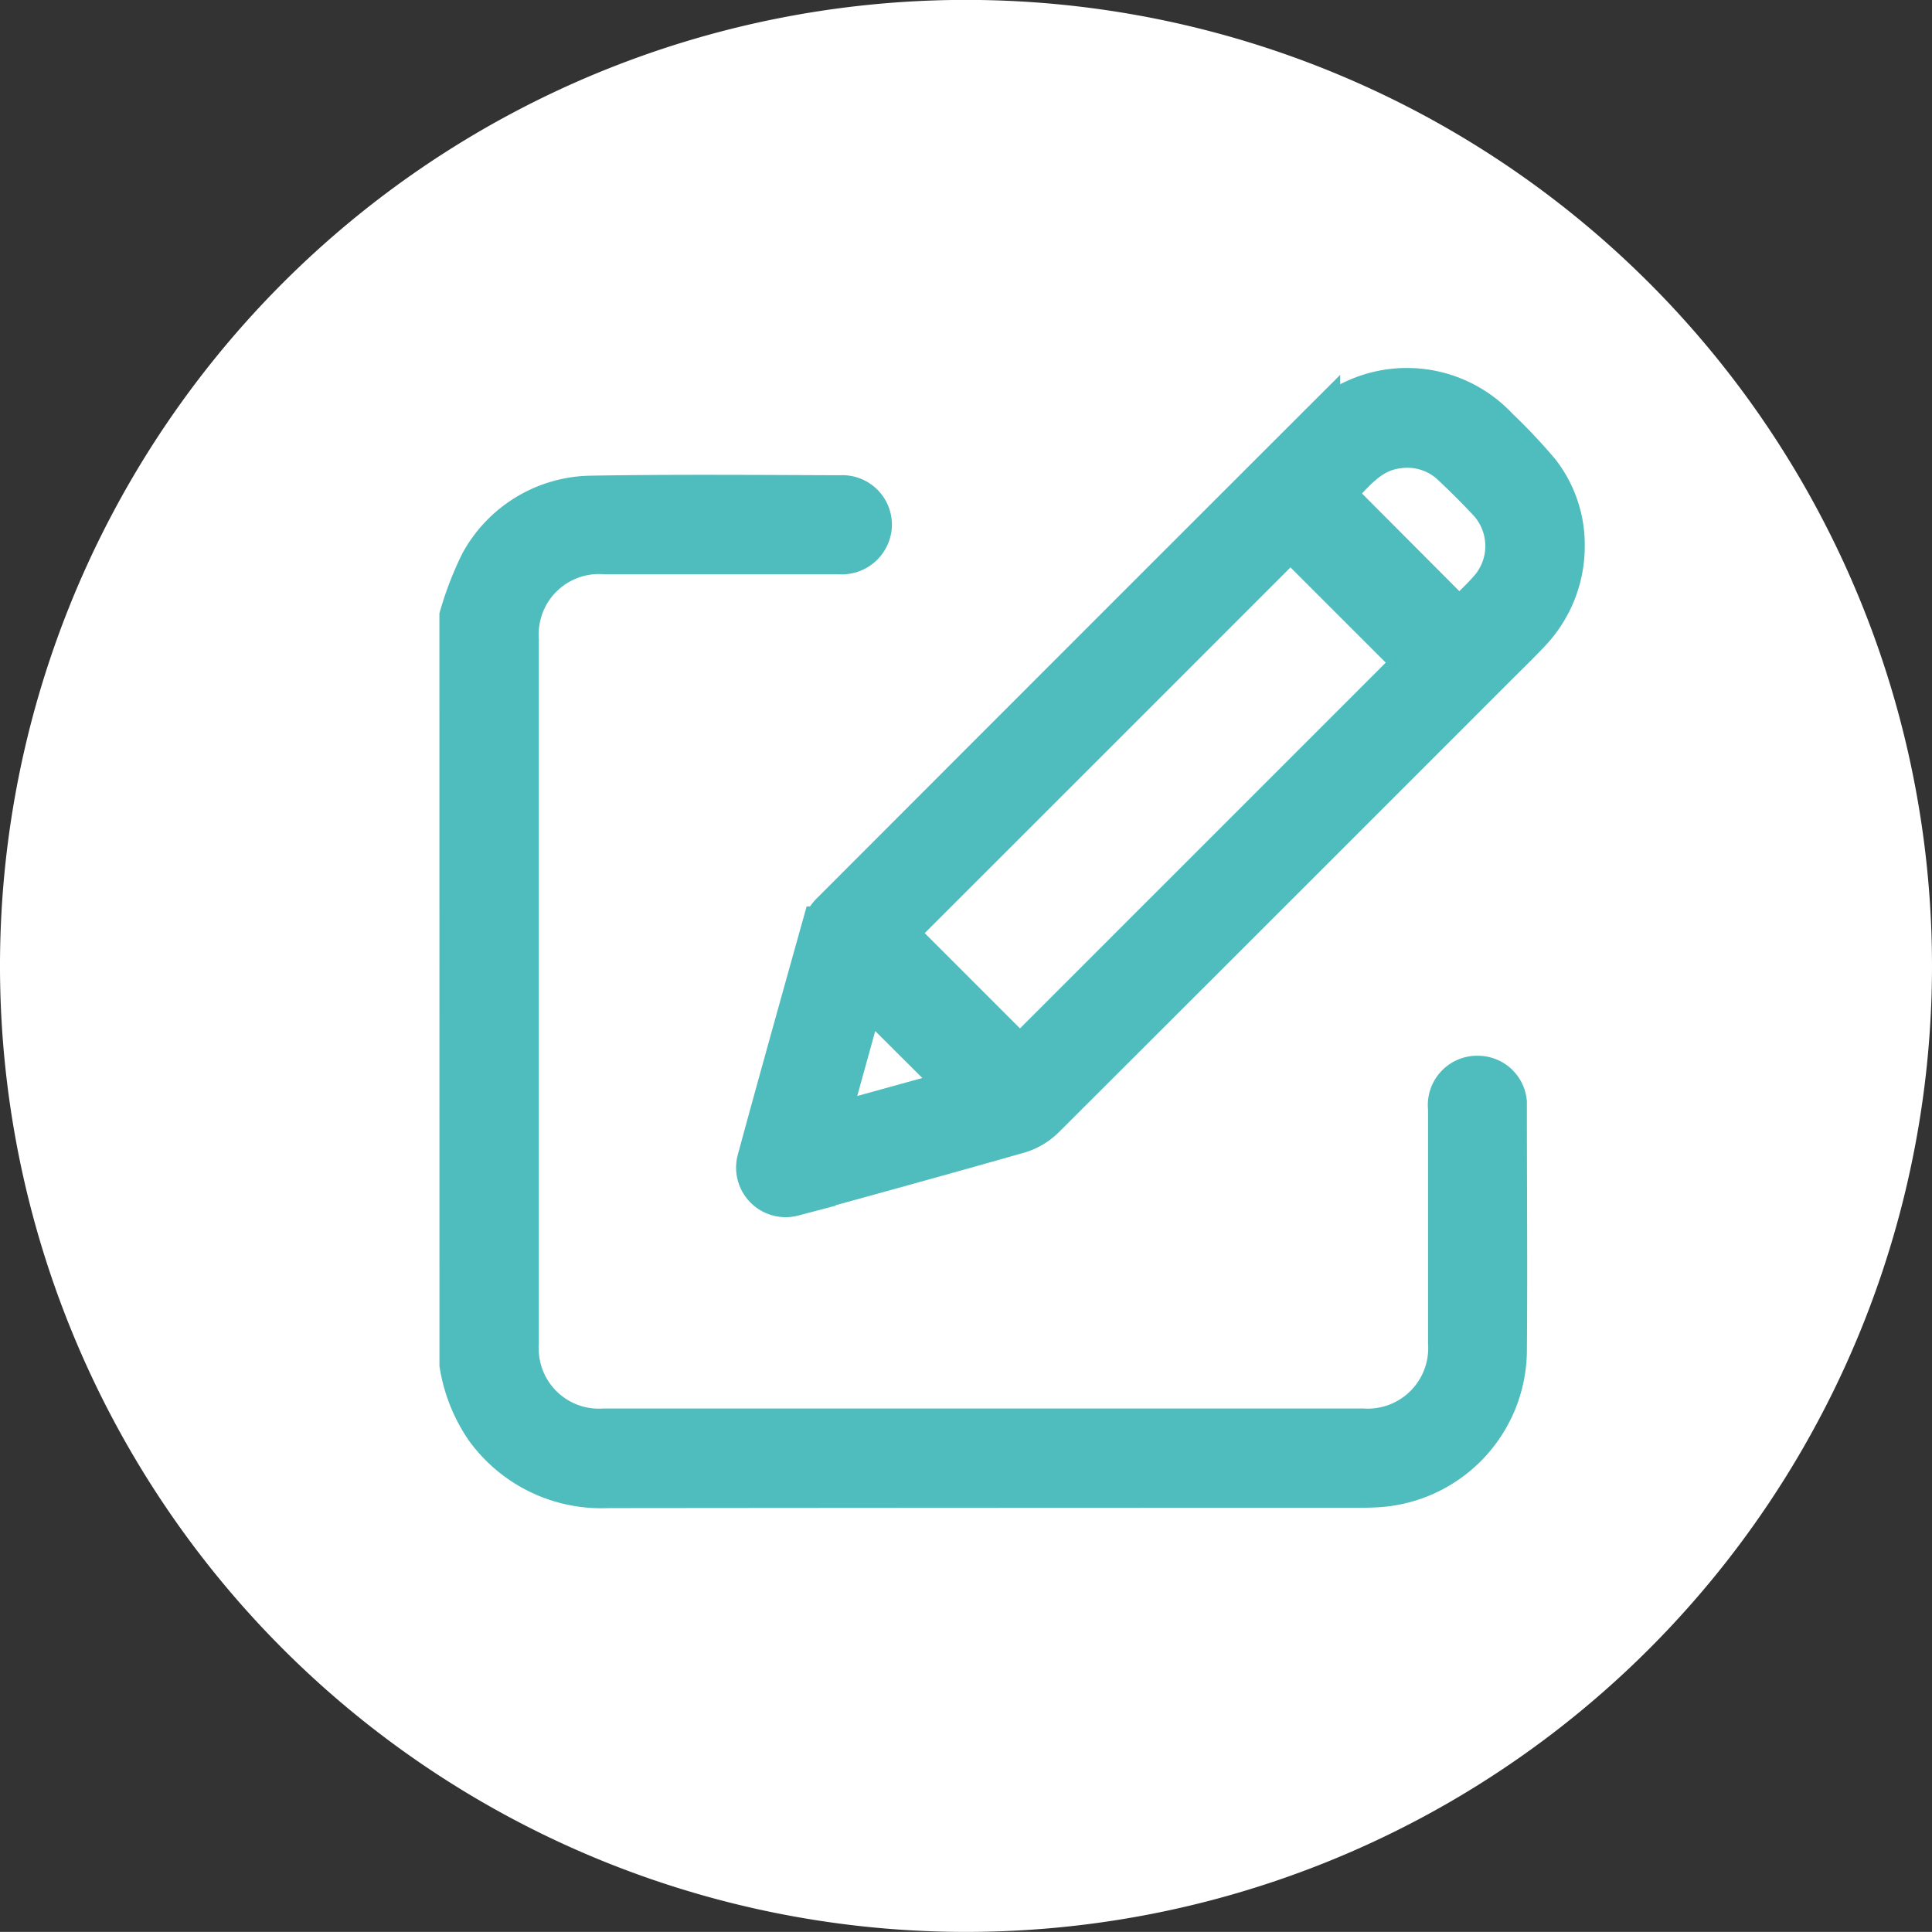 <svg xmlns="http://www.w3.org/2000/svg" width="43.274" height="43.272" viewBox="0 0 43.274 43.272">
  <rect x="0" y="0" width="43.274" height="43.272" fill="#333333" stroke="none"/>
  <g id="그룹_440" data-name="그룹 440" transform="translate(-1490 94.47)">
    <path id="패스_66" data-name="패스 66" d="M220.947,670.387a21.637,21.637,0,1,0-21.636,21.636A21.637,21.637,0,0,0,220.947,670.387Z" transform="translate(1312.327 -743.221)" fill="#fff"/>
    <g id="그룹_32" data-name="그룹 32" transform="translate(1500.343 -85.729)">
      <path id="패스_67" data-name="패스 67" d="M185.4,659.744a7.278,7.278,0,0,1,.454-1.174,2.831,2.831,0,0,1,2.468-1.48c1.852-.031,3.707-.015,5.56-.009a.61.61,0,0,1,.654.618.623.623,0,0,1-.676.6q-2.626,0-5.249,0a1.849,1.849,0,0,0-1.983,1.963q0,7.884,0,15.767a1.847,1.847,0,0,0,1.969,1.955q8.486,0,16.972,0a1.856,1.856,0,0,0,1.975-1.974q0-2.624,0-5.246a.605.605,0,0,1,.637-.68.6.6,0,0,1,.577.542c0,.039,0,.078,0,.119,0,1.82.016,3.642,0,5.463a3.037,3.037,0,0,1-2.952,2.994c-.1.005-.207.005-.312.005q-8.414,0-16.826.008a3.157,3.157,0,0,1-2.717-1.326,3.519,3.519,0,0,1-.55-1.393Z" transform="translate(-185.401 -654.677)" fill="#4fbcbd" stroke="#4fbcbd" stroke-width="1" fill-rule="evenodd"/>
      <path id="패스_68" data-name="패스 68" d="M208.374,658.775a2.742,2.742,0,0,1-.737,1.874c-.252.27-.518.526-.779.787q-5.055,5.059-10.115,10.109a1.328,1.328,0,0,1-.542.327c-1.648.471-3.3.924-4.955,1.38-.037.011-.075.024-.115.032a.61.61,0,0,1-.743-.754c.47-1.731.954-3.458,1.437-5.186a.834.834,0,0,1,.214-.34q5.426-5.434,10.858-10.861a2.742,2.742,0,0,1,4,.013,12.776,12.776,0,0,1,.925.98A2.606,2.606,0,0,1,208.374,658.775Zm-6.091-.233c-2.967,2.97-5.945,5.945-8.9,8.9.946.944,1.9,1.9,2.841,2.841l8.9-8.9Zm3.776,1.942c.226-.222.468-.442.688-.687a1.517,1.517,0,0,0-.019-2.073c-.252-.269-.514-.529-.782-.782a1.5,1.5,0,0,0-1.261-.408c-.711.084-1.063.65-1.5,1.067ZM195,670.938c-.77-.763-1.522-1.514-2.271-2.262-.28,1.012-.569,2.05-.867,3.132C192.939,671.508,193.977,671.223,195,670.938Z" transform="translate(-183.721 -655.282)" fill="#4fbcbd" stroke="#4fbcbd" stroke-width="1" fill-rule="evenodd"/>
    </g>
  </g>
</svg>

